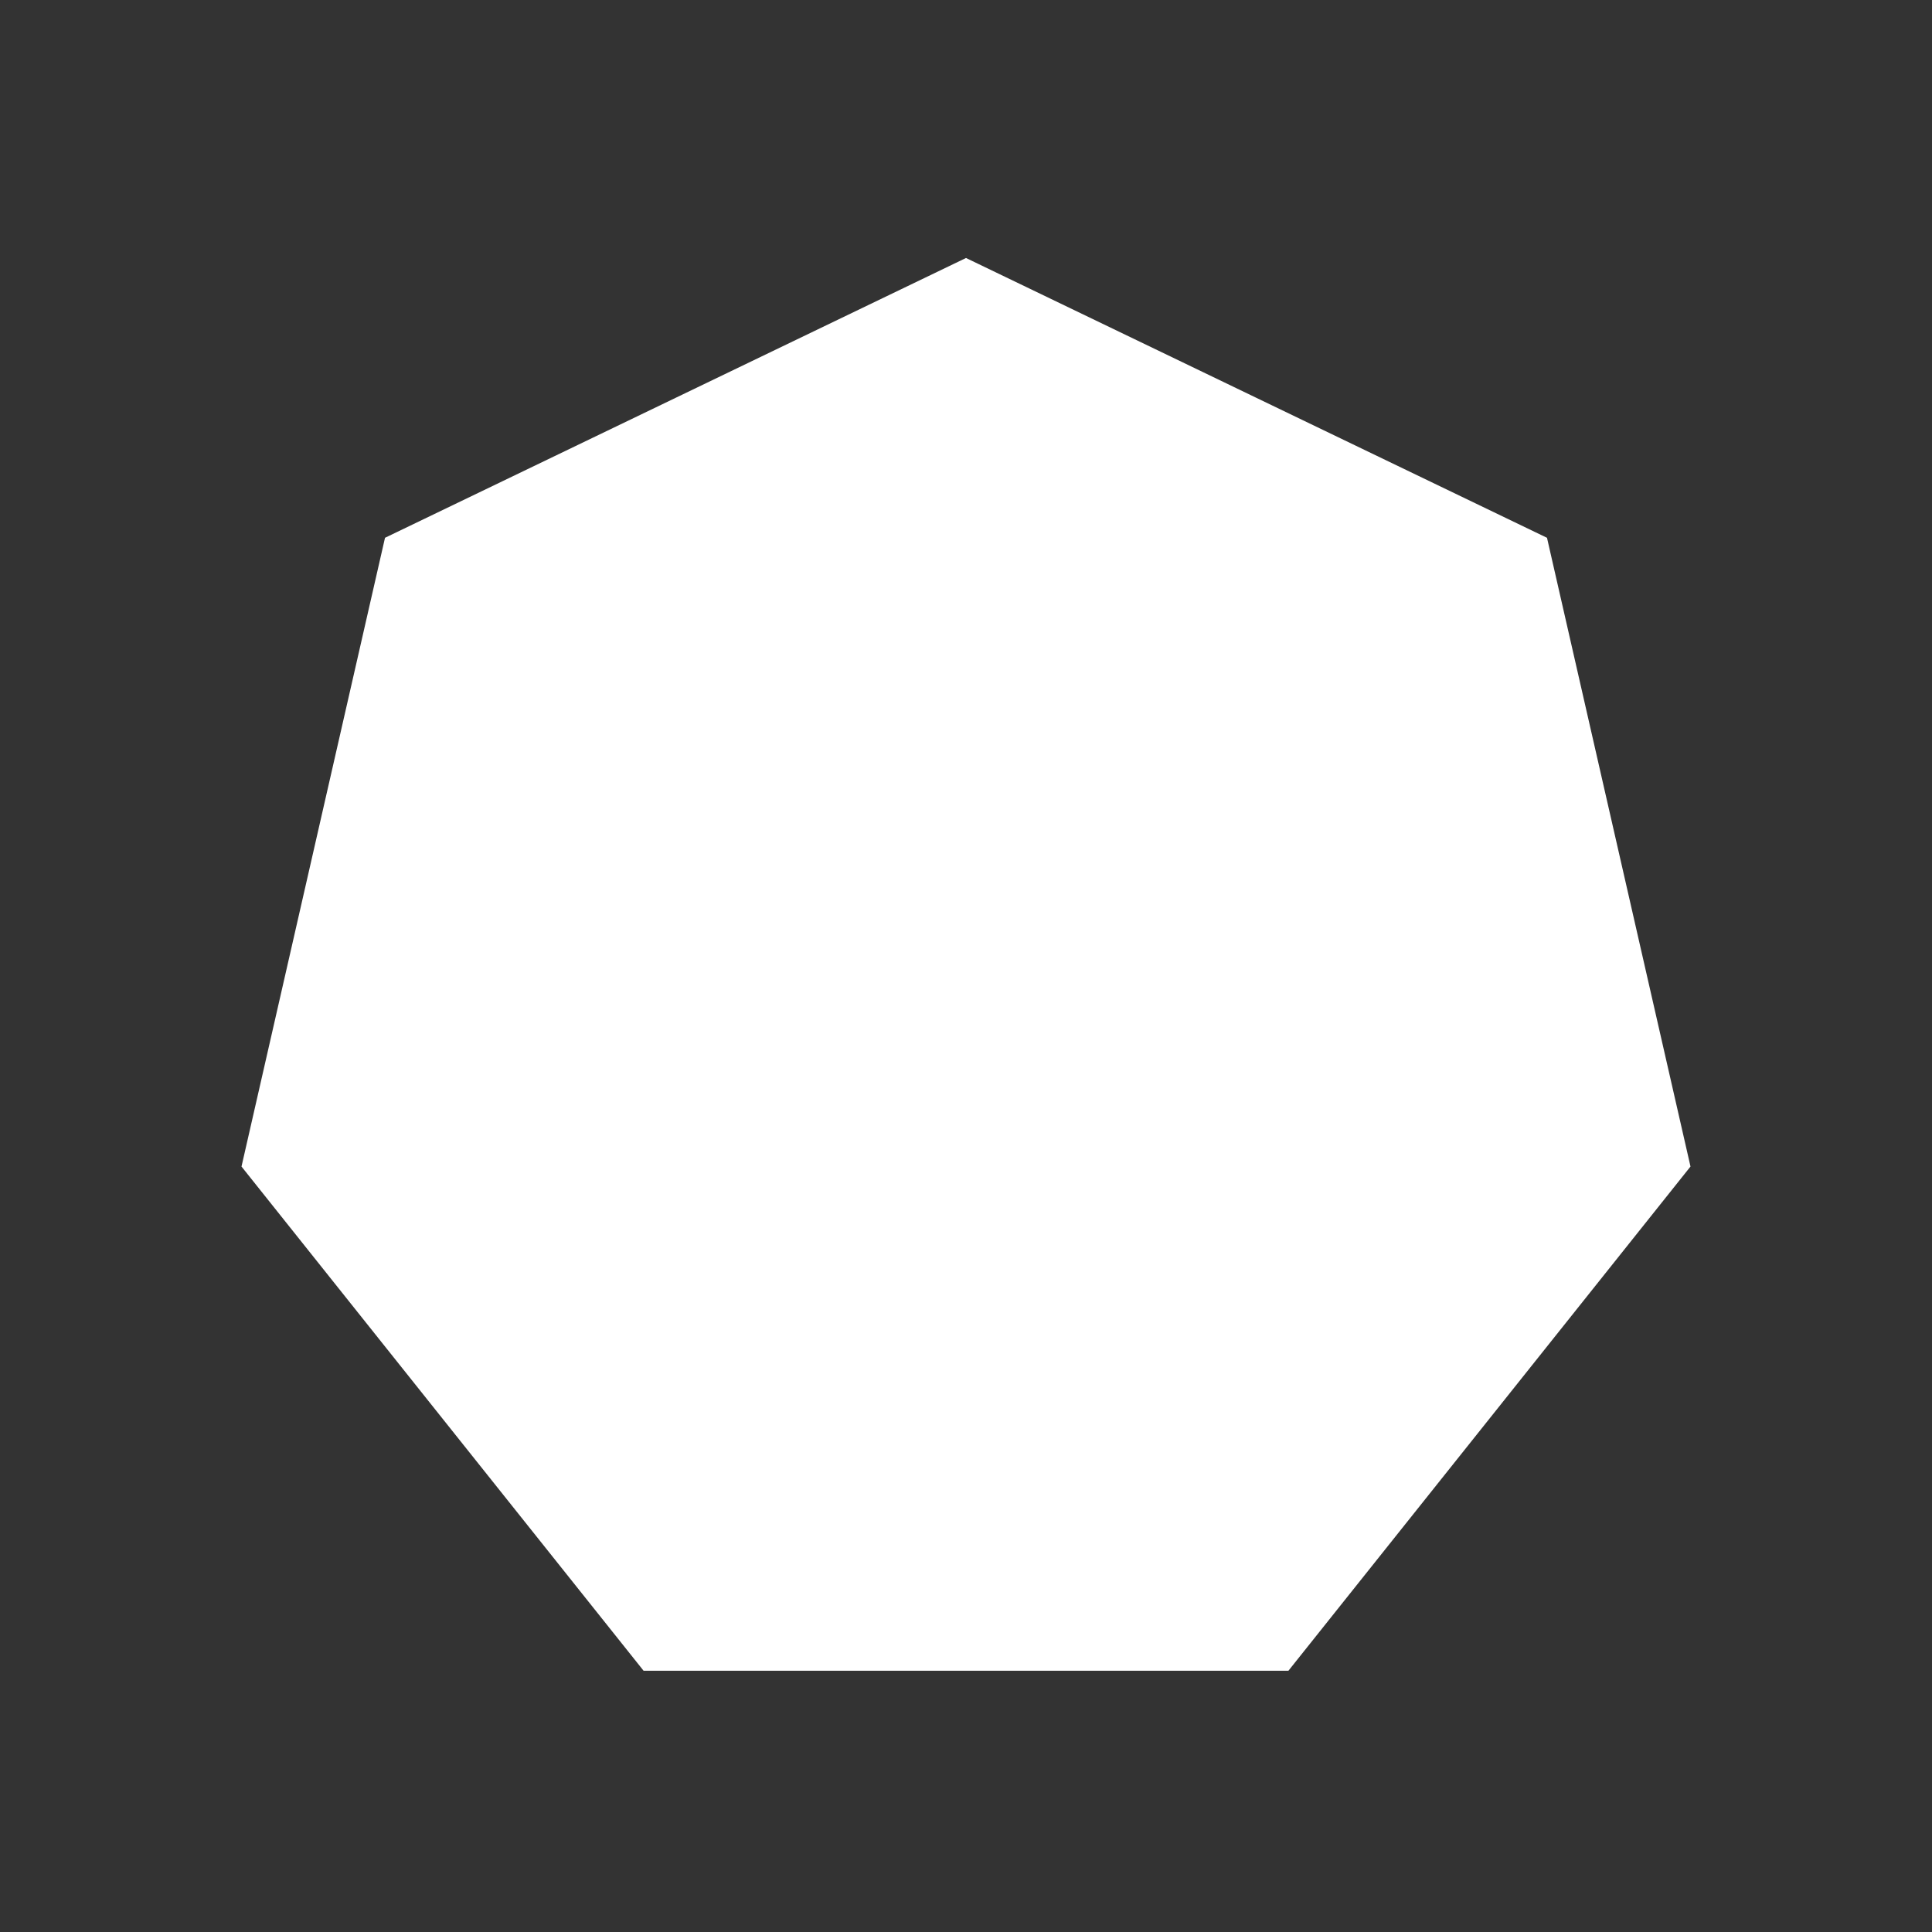 <?xml version="1.0" encoding="UTF-8" standalone="no"?>
<!-- Creator: CorelDRAW -->

<svg
   xml:space="preserve"
   width="2048px"
   height="2048px"
   style="shape-rendering:geometricPrecision; text-rendering:geometricPrecision; image-rendering:optimizeQuality; fill-rule:evenodd; clip-rule:evenodd"
   viewBox="0 0 2048 2048"
   version="1.1"
   id="svg1"
   sodipodi:docname="tool_contour.svg"
   inkscape:version="1.3.2 (091e20e, 2023-11-25, custom)"
   xmlns:inkscape="http://www.inkscape.org/namespaces/inkscape"
   xmlns:sodipodi="http://sodipodi.sourceforge.net/DTD/sodipodi-0.dtd"
   xmlns="http://www.w3.org/2000/svg"
   xmlns:svg="http://www.w3.org/2000/svg"><rect x="0" y="0" width="2048" height="2048" fill="#333333" stroke="none"/><sodipodi:namedview
   id="namedview1"
   pagecolor="#474747"
   bordercolor="#000000"
   borderopacity="0.25"
   inkscape:showpageshadow="2"
   inkscape:pageopacity="0.0"
   inkscape:pagecheckerboard="0"
   inkscape:deskcolor="#d1d1d1"
   inkscape:zoom="0.57275391"
   inkscape:cx="1024"
   inkscape:cy="1024.873"
   inkscape:window-width="1350"
   inkscape:window-height="1212"
   inkscape:window-x="2742"
   inkscape:window-y="141"
   inkscape:window-maximized="0"
   inkscape:current-layer="Layer_x0020_1" />
 <defs
   id="defs1">
  <style
   type="text/css"
   id="style1">
   <![CDATA[
    .fil0 {fill:none}
    .fil1 {fill:#424242;fill-rule:nonzero}
   ]]>
  </style>
 </defs>
 <g
   id="Layer_x0020_1"
   inkscape:label="Layer 1">
  <g
   id="_242344440">
   <rect
   id="_242344656"
   class="fil0"
   width="2048"
   height="2048" />
   <rect
   id="_242344512"
   class="fil0"
   x="255.999"
   y="255.999"
   width="1536"
   height="1536" />
  </g>
  <polygon
   class="fil1"
   points="1037.42,279.951 1331.97,421.802 1626.53,563.651 1639.88,570.08 1643.21,584.685 1715.96,903.418 1788.71,1222.15 1792,1236.58 1782.78,1248.14 1578.95,1503.75 1375.11,1759.35 1365.76,1771.08 1350.93,1771.08 1024,1771.08 697.069,1771.08 682.243,1771.08 672.891,1759.35 469.055,1503.75 265.217,1248.14 255.999,1236.58 259.294,1222.15 332.042,903.418 404.79,584.685 408.124,570.08 421.473,563.651 716.029,421.802 1010.58,279.951 1024,273.489 "
   id="polygon1"
   style="fill:#ffffff;fill-opacity:1" />
 </g>
</svg>
